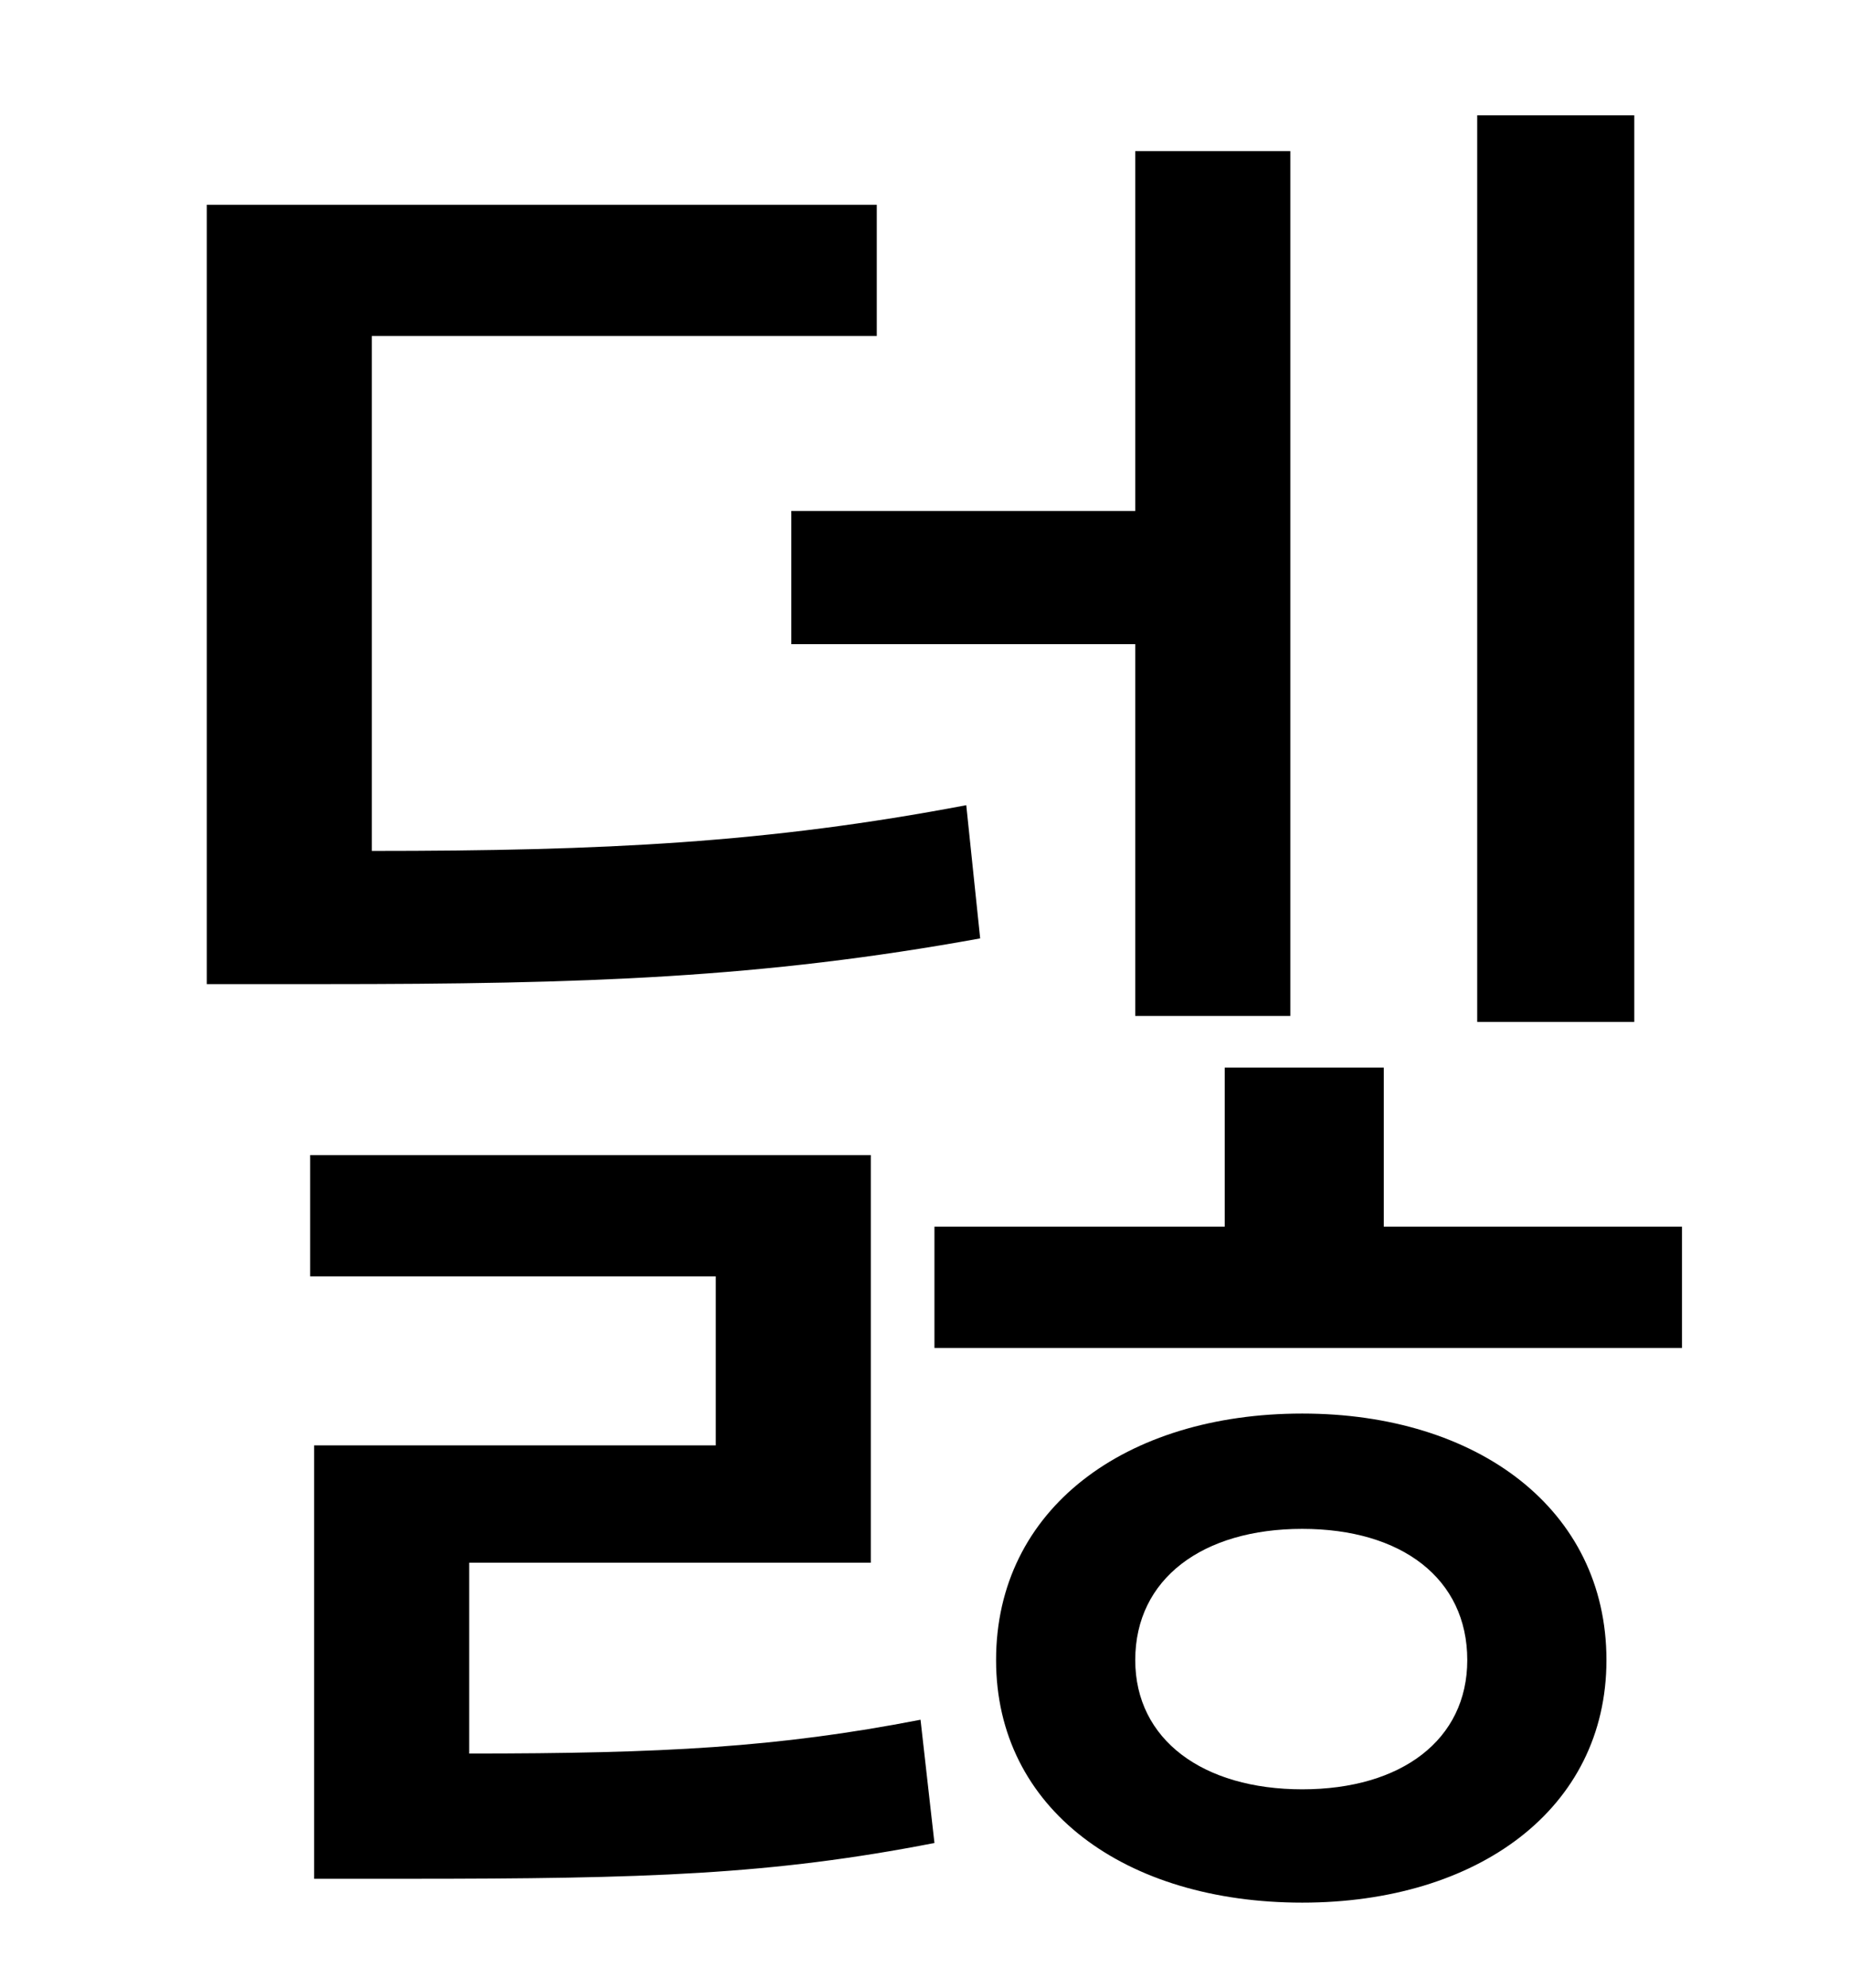 <?xml version="1.0" standalone="no"?>
<!DOCTYPE svg PUBLIC "-//W3C//DTD SVG 1.1//EN" "http://www.w3.org/Graphics/SVG/1.1/DTD/svg11.dtd" >
<svg xmlns="http://www.w3.org/2000/svg" xmlns:xlink="http://www.w3.org/1999/xlink" version="1.1" viewBox="-10 0 930 1000">
   <path fill="currentColor"
d="M812 58v456h-79v-456h79zM388 257h173v-181h78v435h-78v-187h-173v-67zM476 405l7 67c-110 20 -199 23 -330 23h-59v-392h337v66h-254v259c117 0 199 -4 299 -23zM226 786v96c97 0 155 -3 227 -17l7 62c-82 16 -145 18 -265 18h-47v-218h202v-85h-204v-61h282v205h-202z
M645 900c50 0 83 -25 83 -65c0 -41 -33 -66 -83 -66s-84 25 -84 66c0 40 34 65 84 65zM645 711c88 0 153 48 153 124c0 75 -65 122 -153 122c-89 0 -154 -47 -154 -122c0 -76 65 -124 154 -124zM686 617h150v61h-376v-61h146v-80h80v80z" />
</svg>
